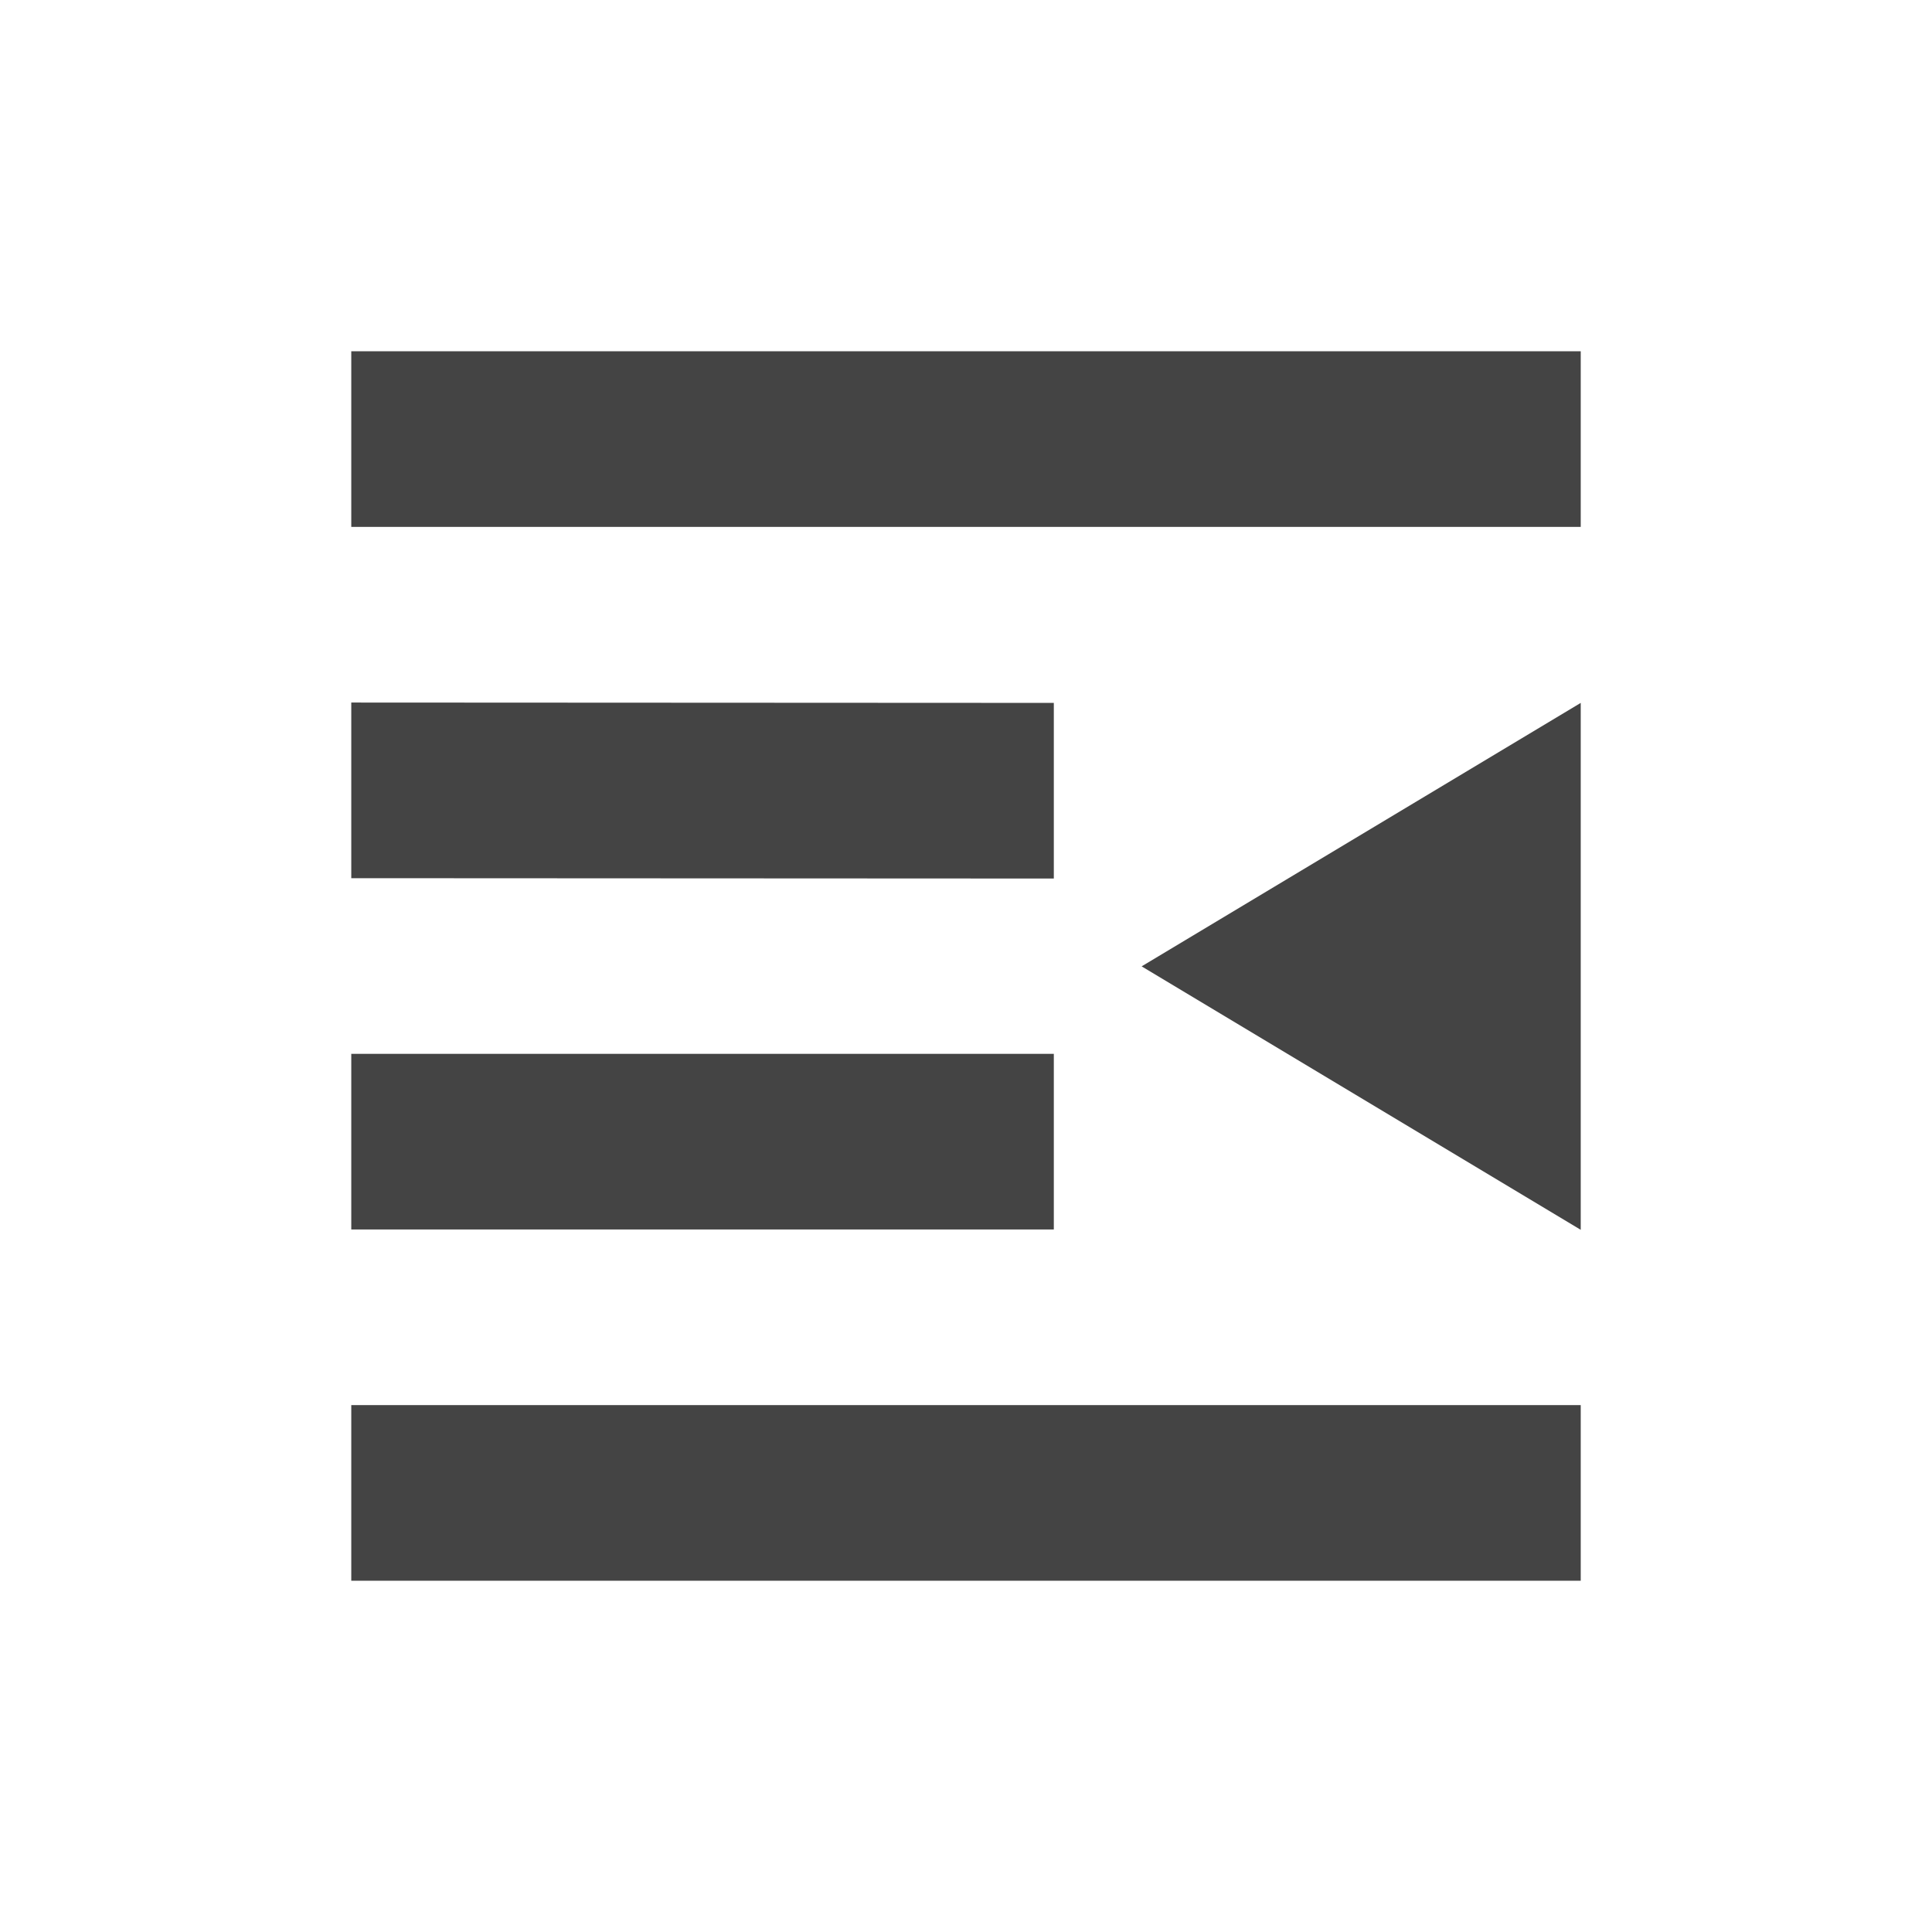<svg height="22" viewBox="0 0 22 22" width="22" xmlns="http://www.w3.org/2000/svg">
  <path d="m1 1v2h14v-2zm0 4v2l8 .004v-2zm14 .004-5 3 5 3zm-14 3.996v2h8v-2zm0 4v2h14v-2z" fill="#444" transform="translate(3 3)"/>
</svg>
